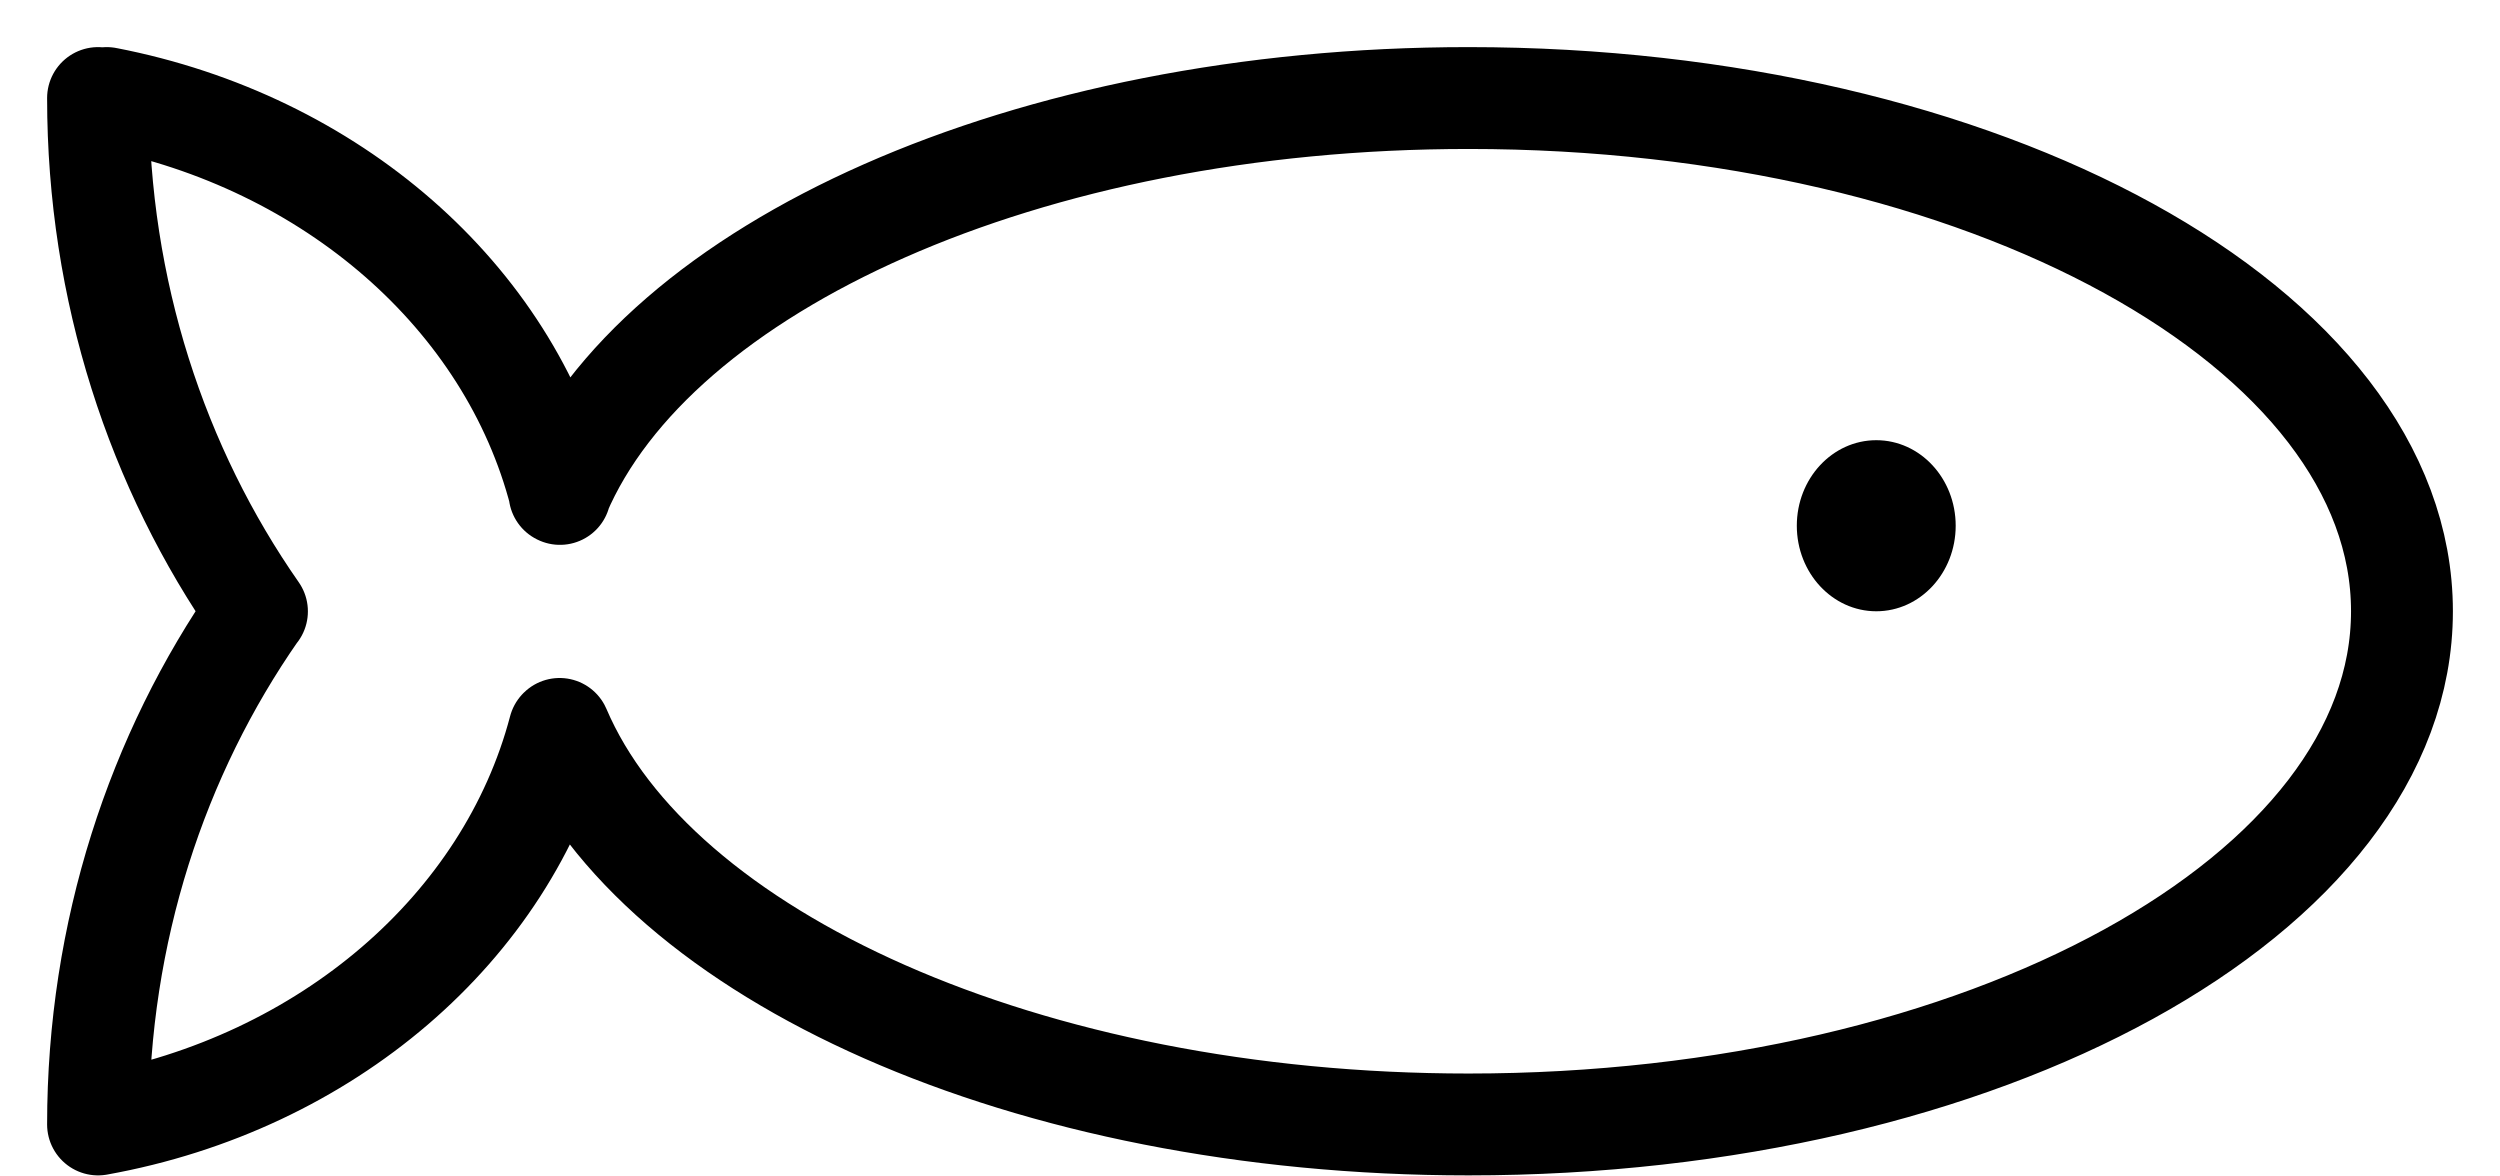 <svg width="51" height="24" viewBox="0 0 51 24" fill="none" xmlns="http://www.w3.org/2000/svg">
<path d="M2 2C2 5.929 3.206 9.555 5.242 12.472L5.237 12.474C3.204 15.39 2 19.013 2 22.939C6.656 22.102 10.344 18.929 11.411 14.875L11.416 14.87C13.39 19.495 20.942 22.939 29.957 22.939C40.474 22.939 49 18.252 49 12.47C49 6.687 40.474 2 29.957 2C20.94 2 13.387 5.445 11.415 10.072L11.423 10.076C10.384 6.052 6.766 2.888 2.177 2" stroke="black" stroke-width="2.078" stroke-miterlimit="10" stroke-linecap="round" stroke-linejoin="round"/>
<path d="M38.276 12.47C39.171 12.47 39.896 11.688 39.896 10.725C39.896 9.761 39.171 8.98 38.276 8.98C37.381 8.98 36.655 9.761 36.655 10.725C36.655 11.688 37.381 12.47 38.276 12.47Z" fill="black"/>
</svg>
